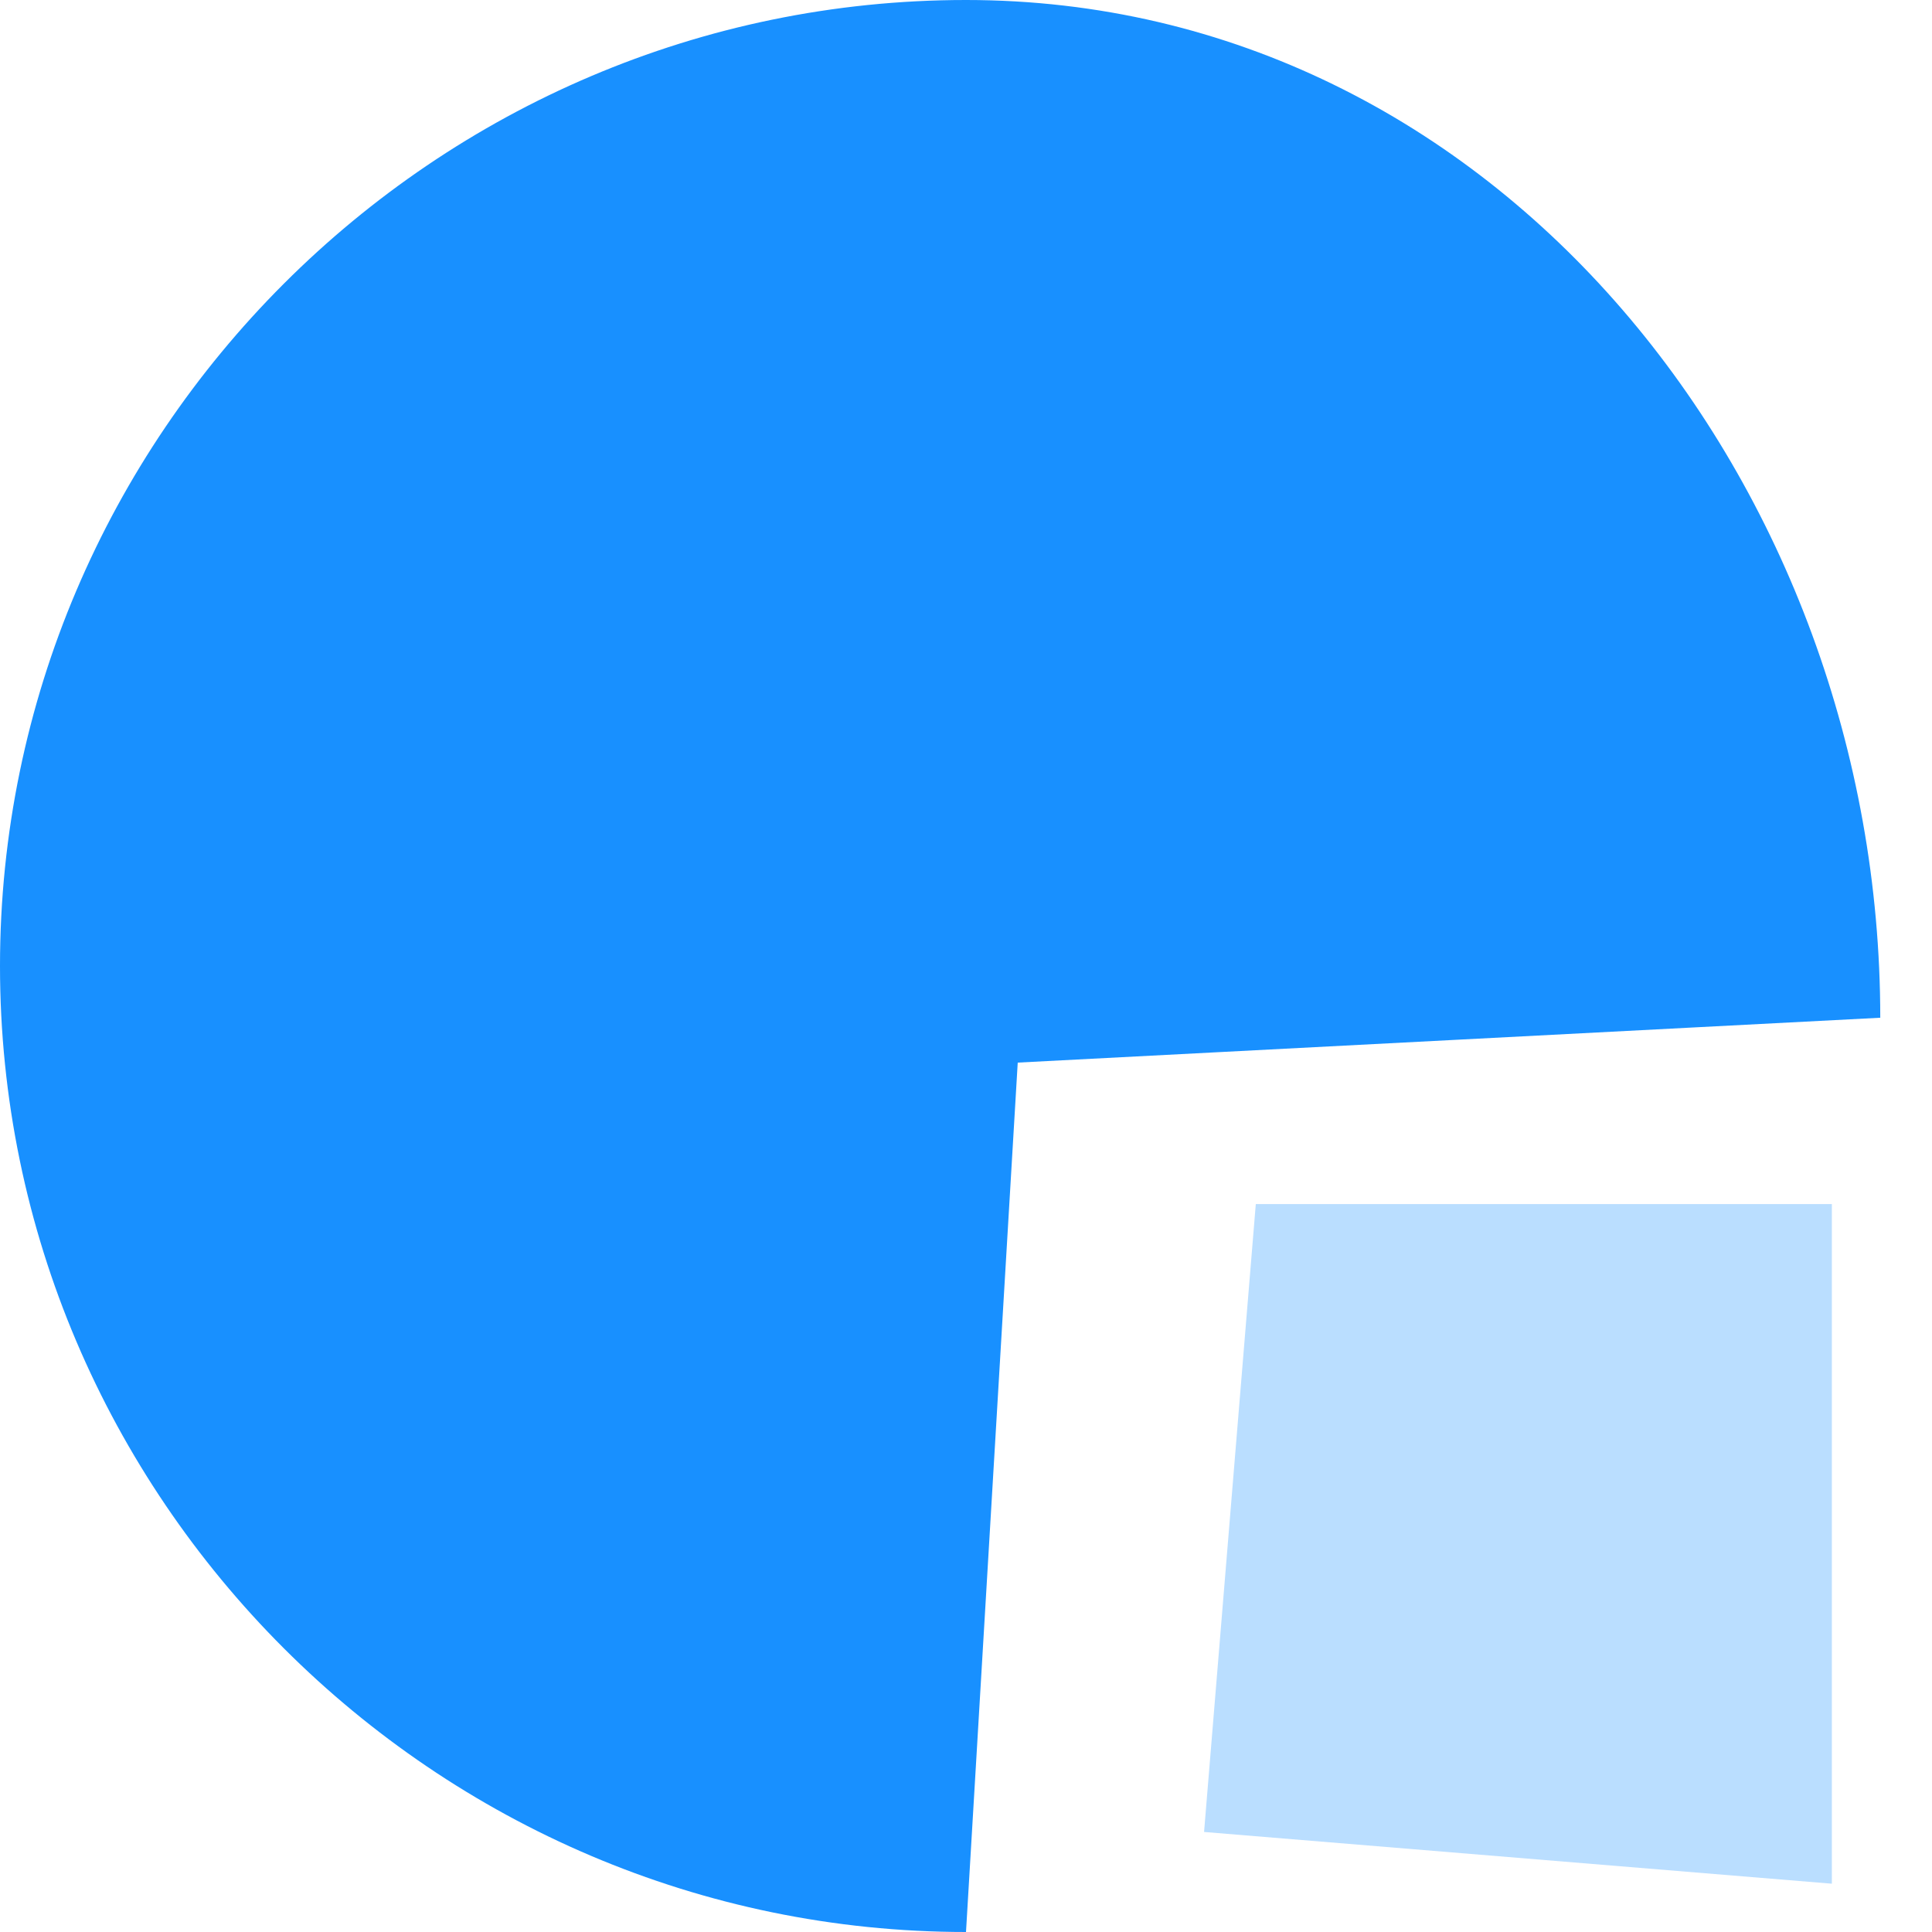 <svg width="18" height="18" viewBox="0 0 18 18" fill="none" xmlns="http://www.w3.org/2000/svg" xmlns:xlink="http://www.w3.org/1999/xlink">
	<desc>
			Created with Pixso.
	</desc>
	<g opacity="0">
		<rect x="0.5" y="0.5" width="17" height="17" fill="#FFFFFF"/>
		<rect x="0.5" y="0.5" width="17" height="17" stroke="#707070"/>
	</g>
	<path d="M9 0C4.05 0 0 4.05 0 9C0 13.95 4.05 18 9 18L9.482 9.9L17.518 9.482C17.518 4.532 13.95 0 9 0Z" fill-rule="evenodd" fill="#1890FF"/>
	<path d="M17.067 11.218L11.7 11.218L11.218 17.068L17.067 17.55L17.067 11.218Z" fill-rule="evenodd" fill="#BADEFF"/>
	<defs/>
</svg>
